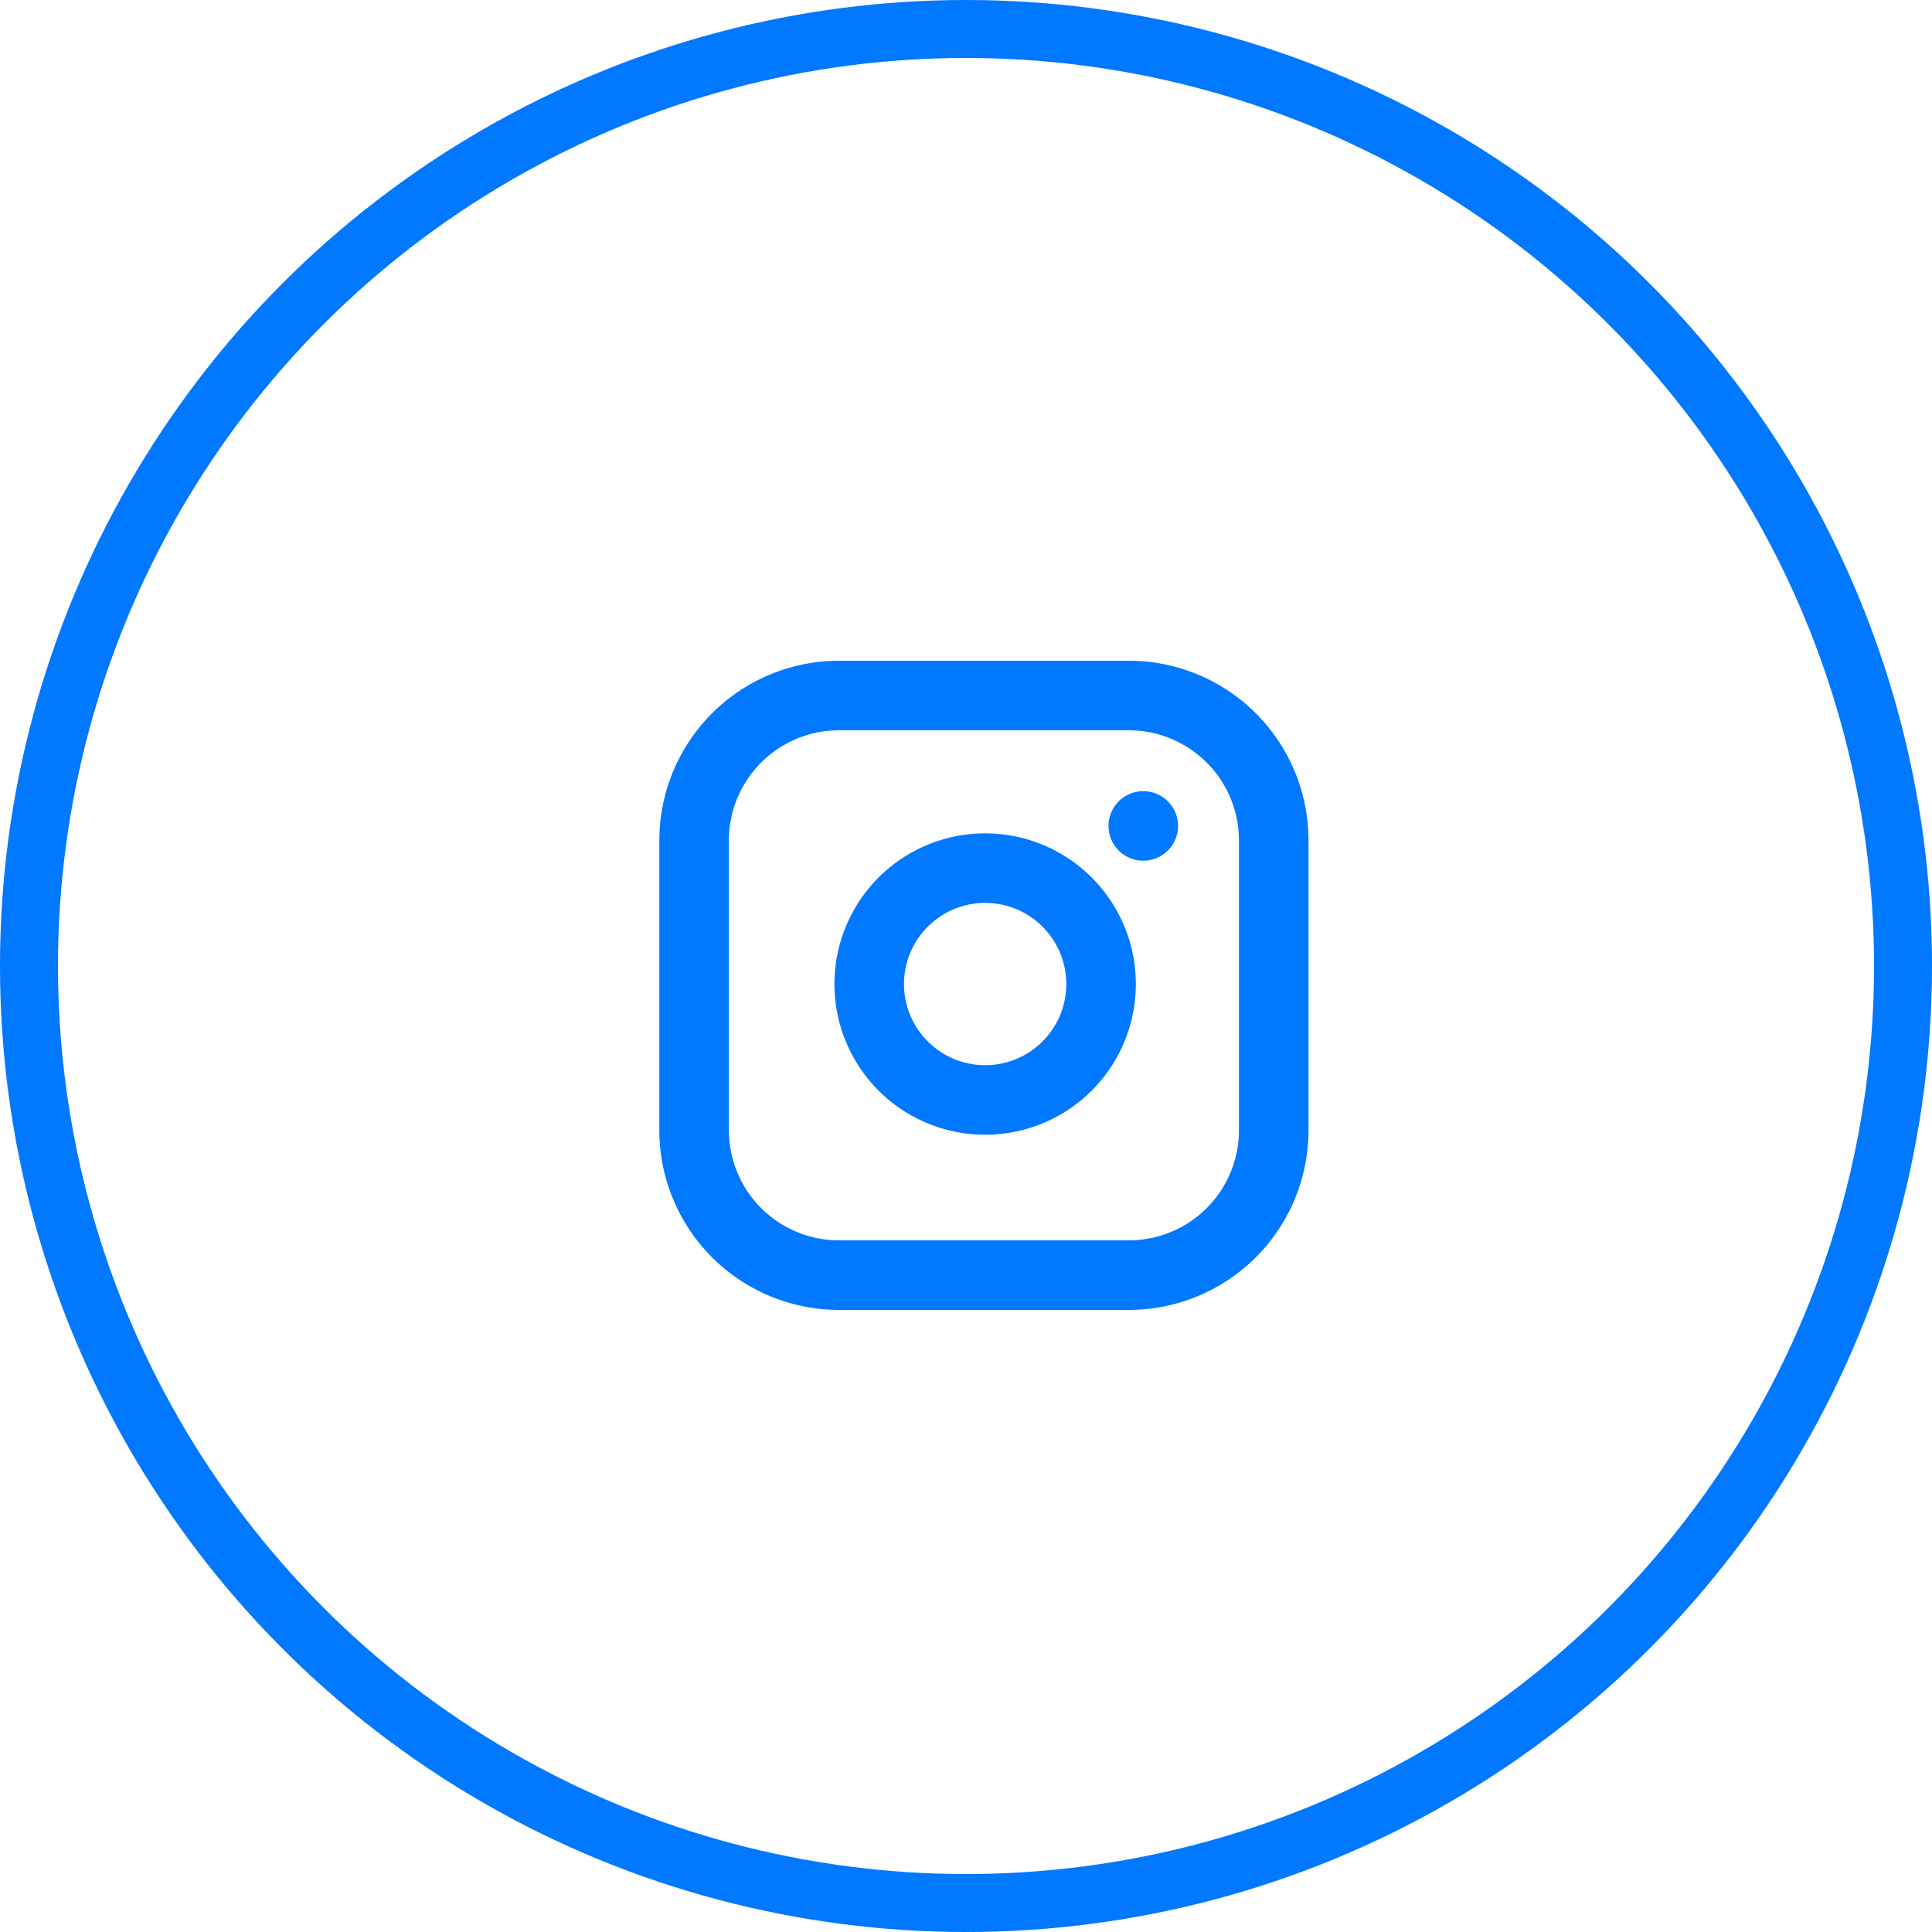 <svg xmlns="http://www.w3.org/2000/svg" width="50" height="50" viewBox="0 0 50 50">
  <g id="inst-r" transform="translate(-219 -344)">
    <g id="Group_962" data-name="Group 962" transform="translate(146 291)">
      <g id="Ellipse_198" data-name="Ellipse 198" transform="translate(73 53)" fill="none" stroke="#0078ff" stroke-width="1.5">
        <circle cx="25" cy="25" r="25" stroke="none"/>
        <circle cx="25" cy="25" r="24.25" fill="none"/>
      </g>
    </g>
    <g id="Icon_feather-instagram" data-name="Icon feather-instagram" transform="translate(236.964 362)">
      <path id="Path_132" data-name="Path 132" d="M6.75,3h7.5A3.75,3.75,0,0,1,18,6.75v7.5A3.75,3.75,0,0,1,14.249,18H6.75A3.75,3.75,0,0,1,3,14.249V6.75A3.75,3.75,0,0,1,6.75,3Z" transform="translate(-3 -3)" fill="none" stroke="#0078ff" stroke-linecap="round" stroke-linejoin="round" stroke-width="1.8"/>
      <path id="Path_133" data-name="Path 133" d="M18.032,14.495A3,3,0,1,1,15.5,11.967,3,3,0,0,1,18.032,14.495Z" transform="translate(-7.533 -7.468)" fill="none" stroke="#0078ff" stroke-linecap="round" stroke-linejoin="round" stroke-width="1.8"/>
      <path id="Path_134" data-name="Path 134" d="M26.25,9.75h0" transform="translate(-14.626 -6.375)" fill="none" stroke="#0078ff" stroke-linecap="round" stroke-linejoin="round" stroke-width="1.8"/>
    </g>
  </g>
</svg>

